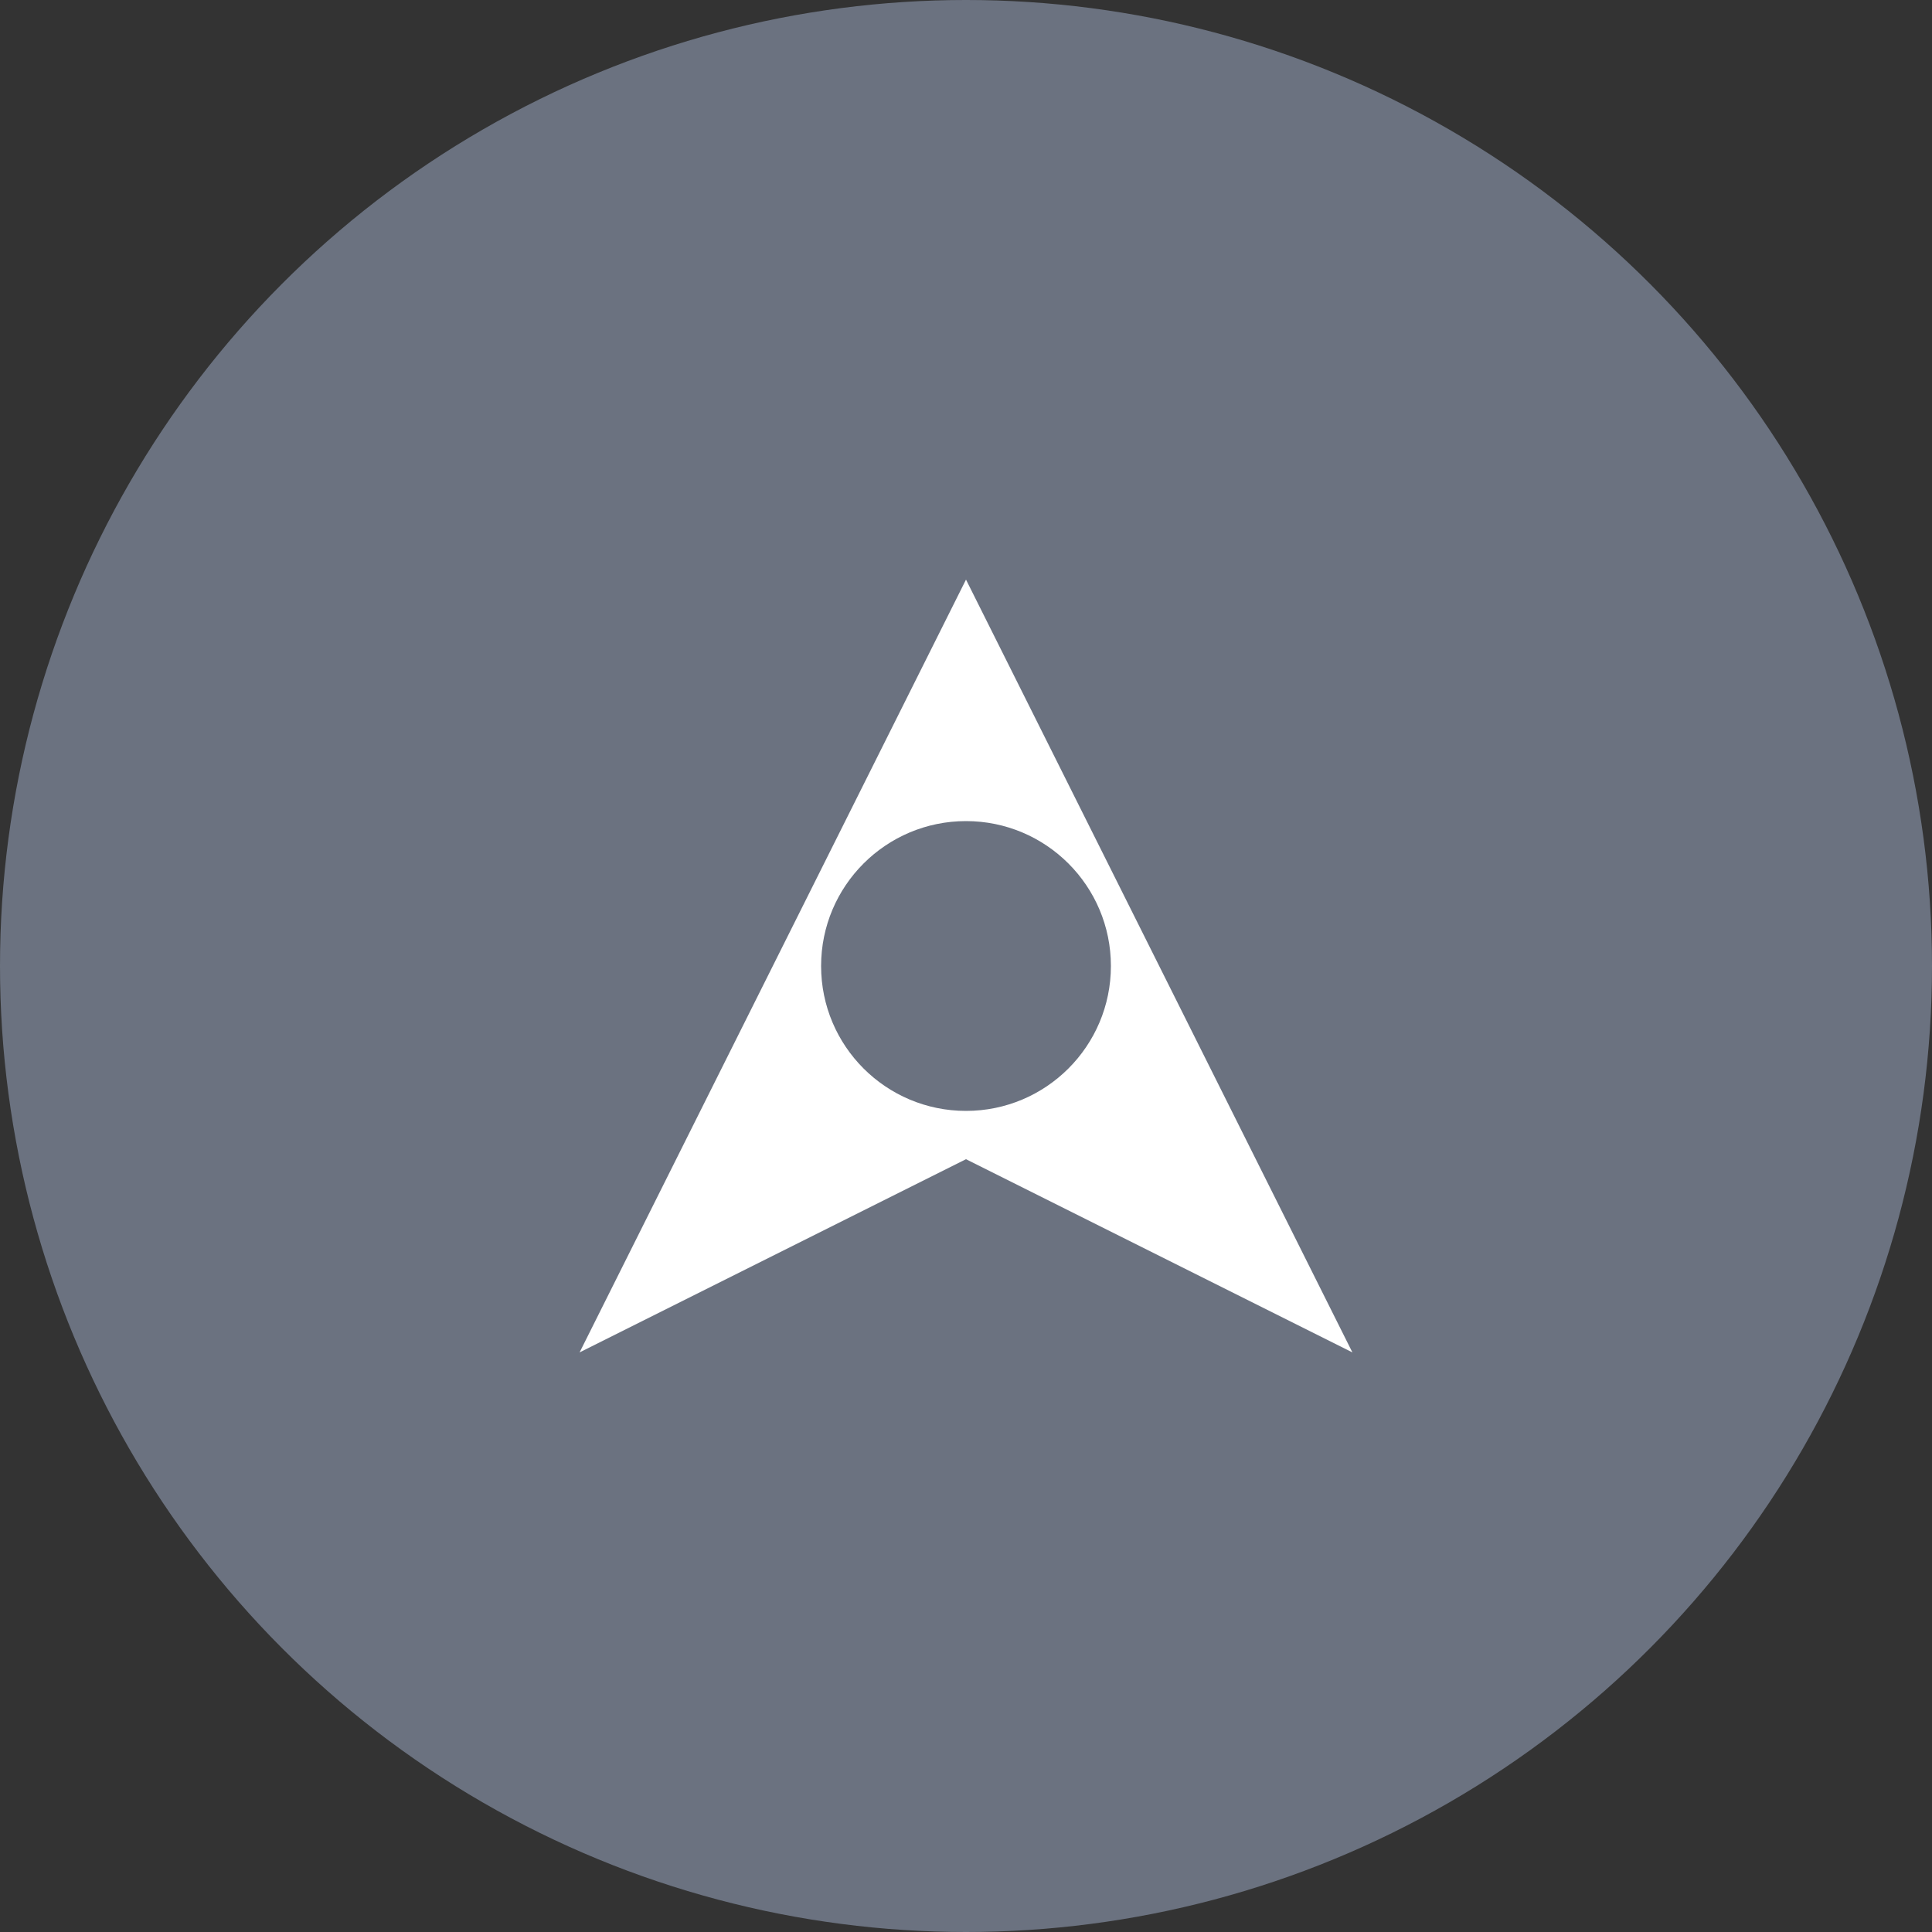 <svg viewBox="0 0 40 40" fill="none" xmlns="http://www.w3.org/2000/svg">
  <rect x="0" y="0" width="40" height="40" fill="#333333" stroke="none"/>
  <circle cx="20" cy="20" r="20" fill="#6B7280"/>
  <path d="M12 28l8-16 8 16-8-4-8 4z" fill="#fff"/>
  <circle cx="20" cy="20" r="3" fill="#6B7280"/>
</svg> 